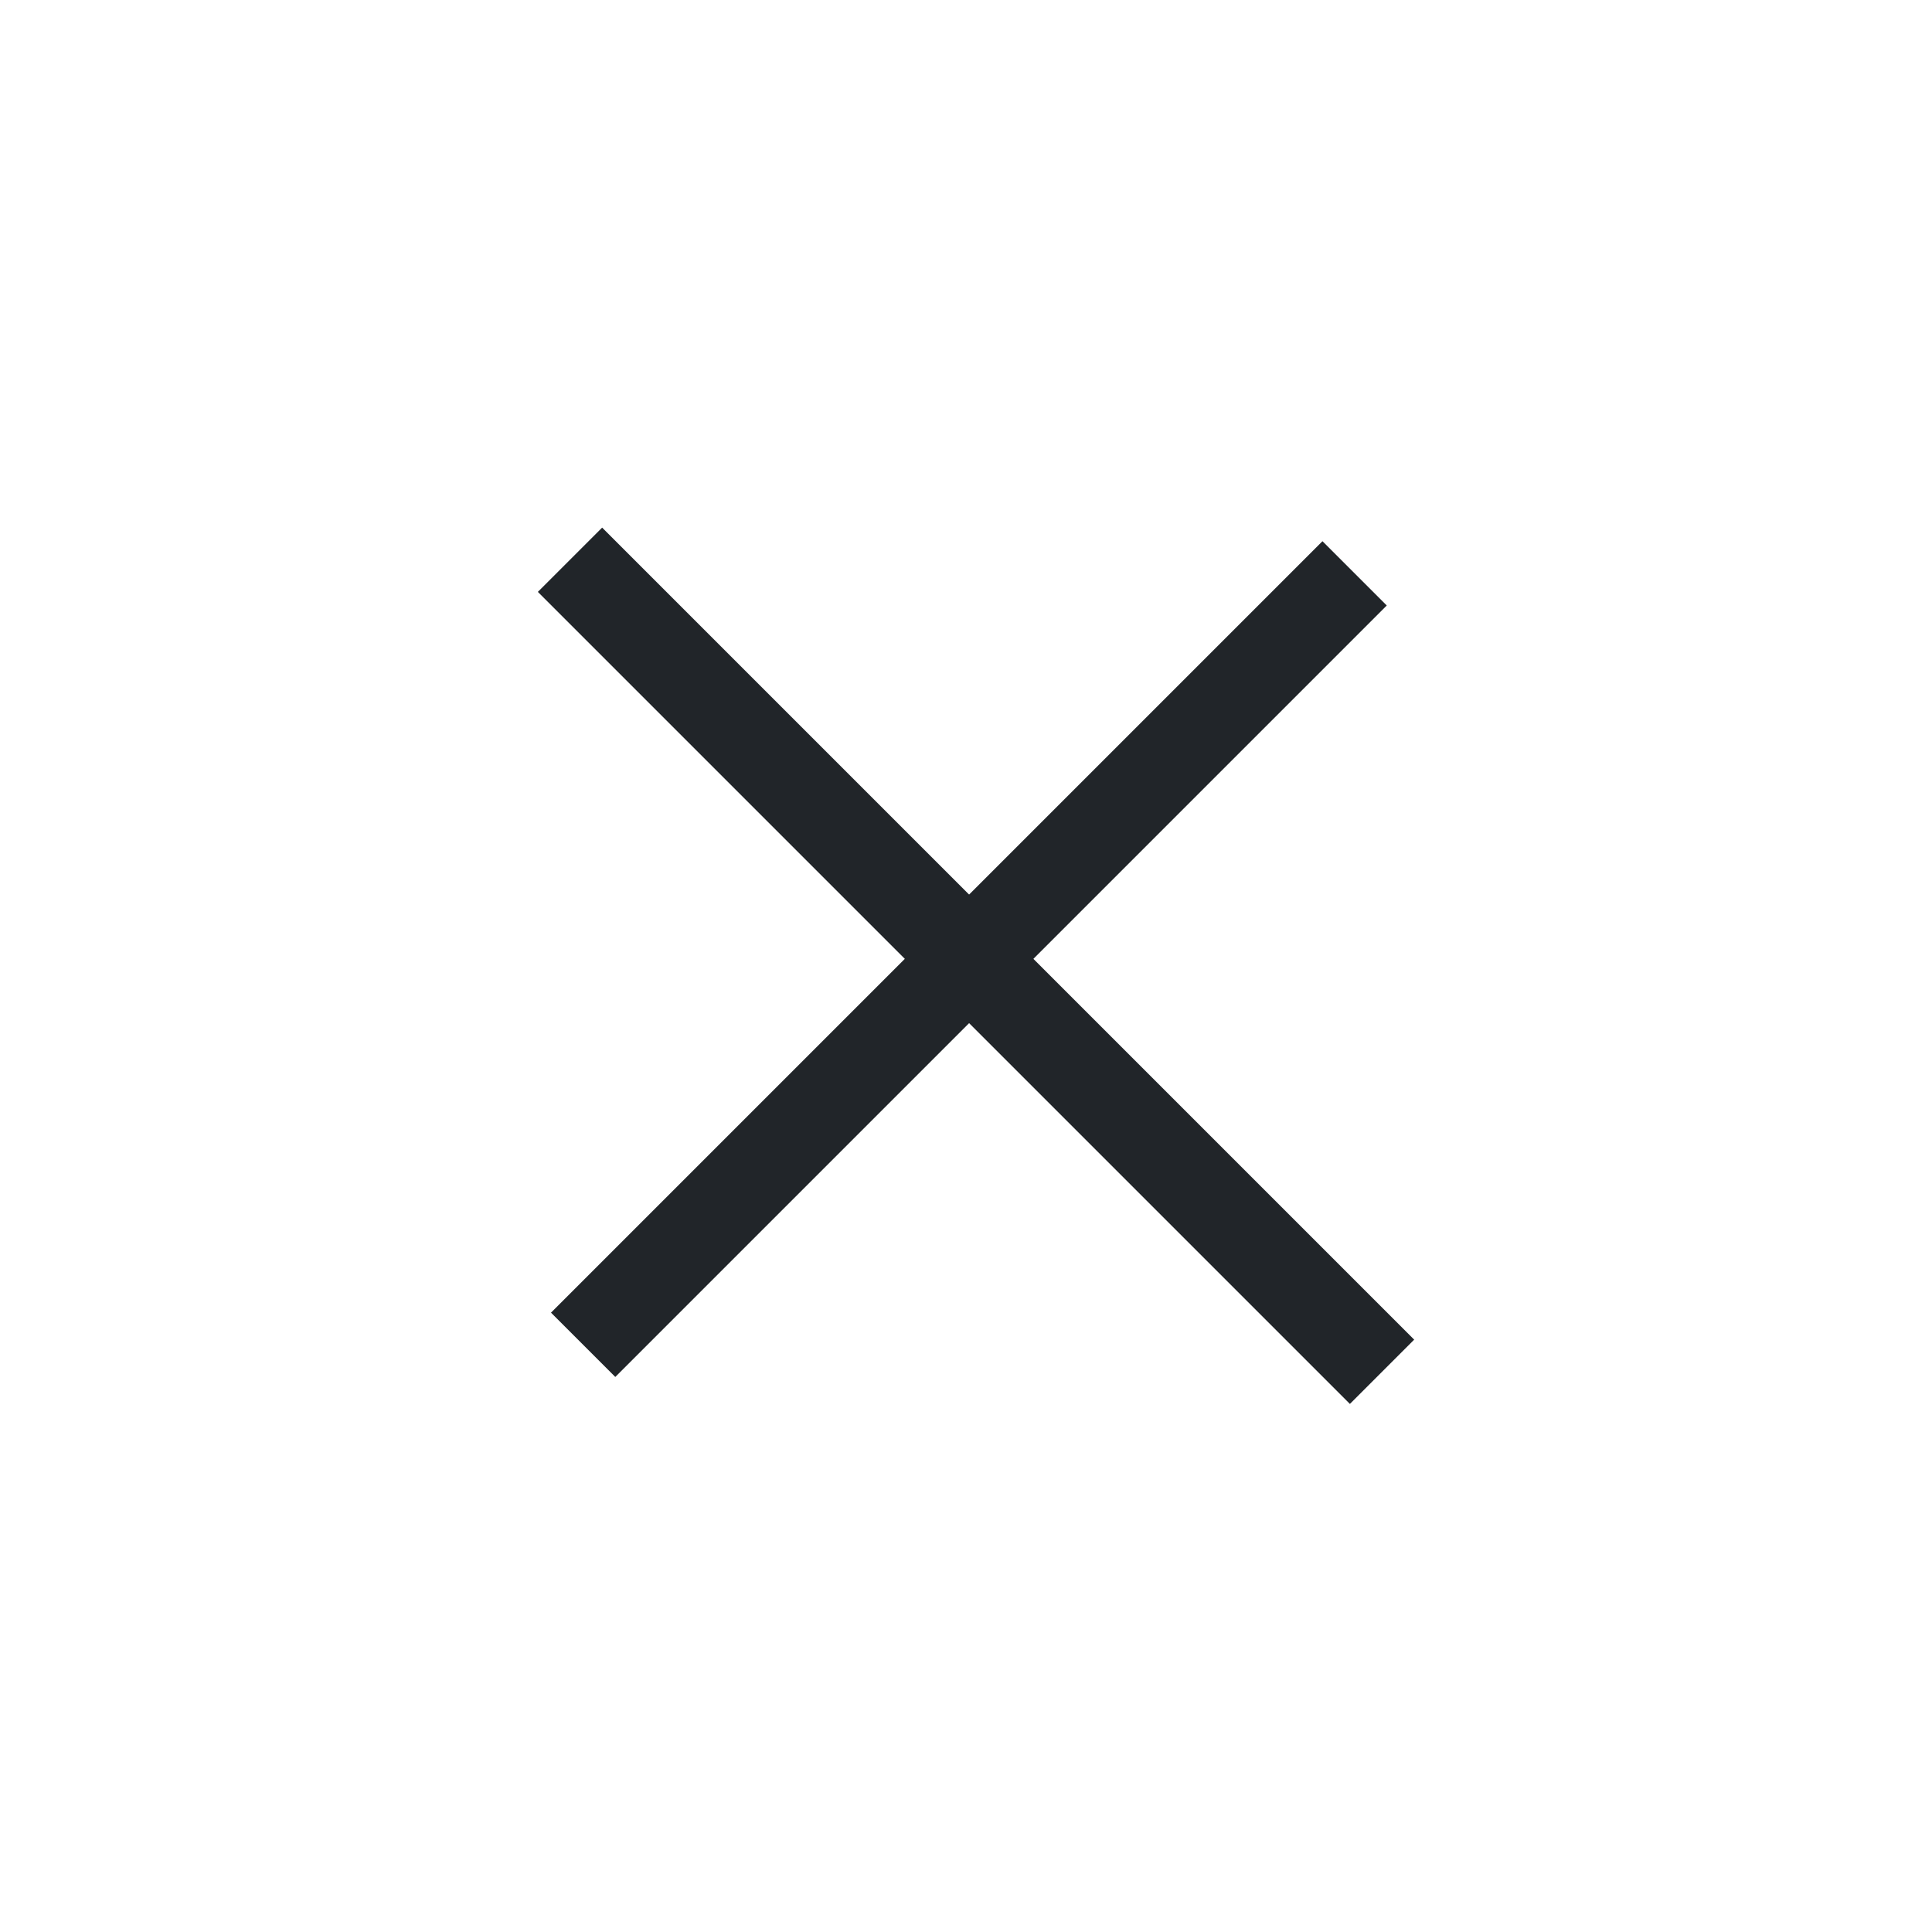<svg xmlns="http://www.w3.org/2000/svg" width="85" height="85" viewBox="0 0 85 85">
  <g id="Group_16122" data-name="Group 16122" transform="translate(-1790 -45)">
    <circle id="Ellipse_33" data-name="Ellipse 33" cx="42.5" cy="42.5" r="42.5" transform="translate(1790 45)" fill="none"/>
    <g id="Group_15996" data-name="Group 15996" transform="translate(20 10)">
      <line id="Line_7" data-name="Line 7" x2="50.524" transform="translate(1795.078 59.627) rotate(45)" fill="none" stroke="#212529" stroke-width="4"/>
      <line id="Line_8" data-name="Line 8" y1="48" transform="translate(1829.597 60.225) rotate(45)" fill="none" stroke="#212529" stroke-width="4"/>
    </g>
  </g>
</svg>
